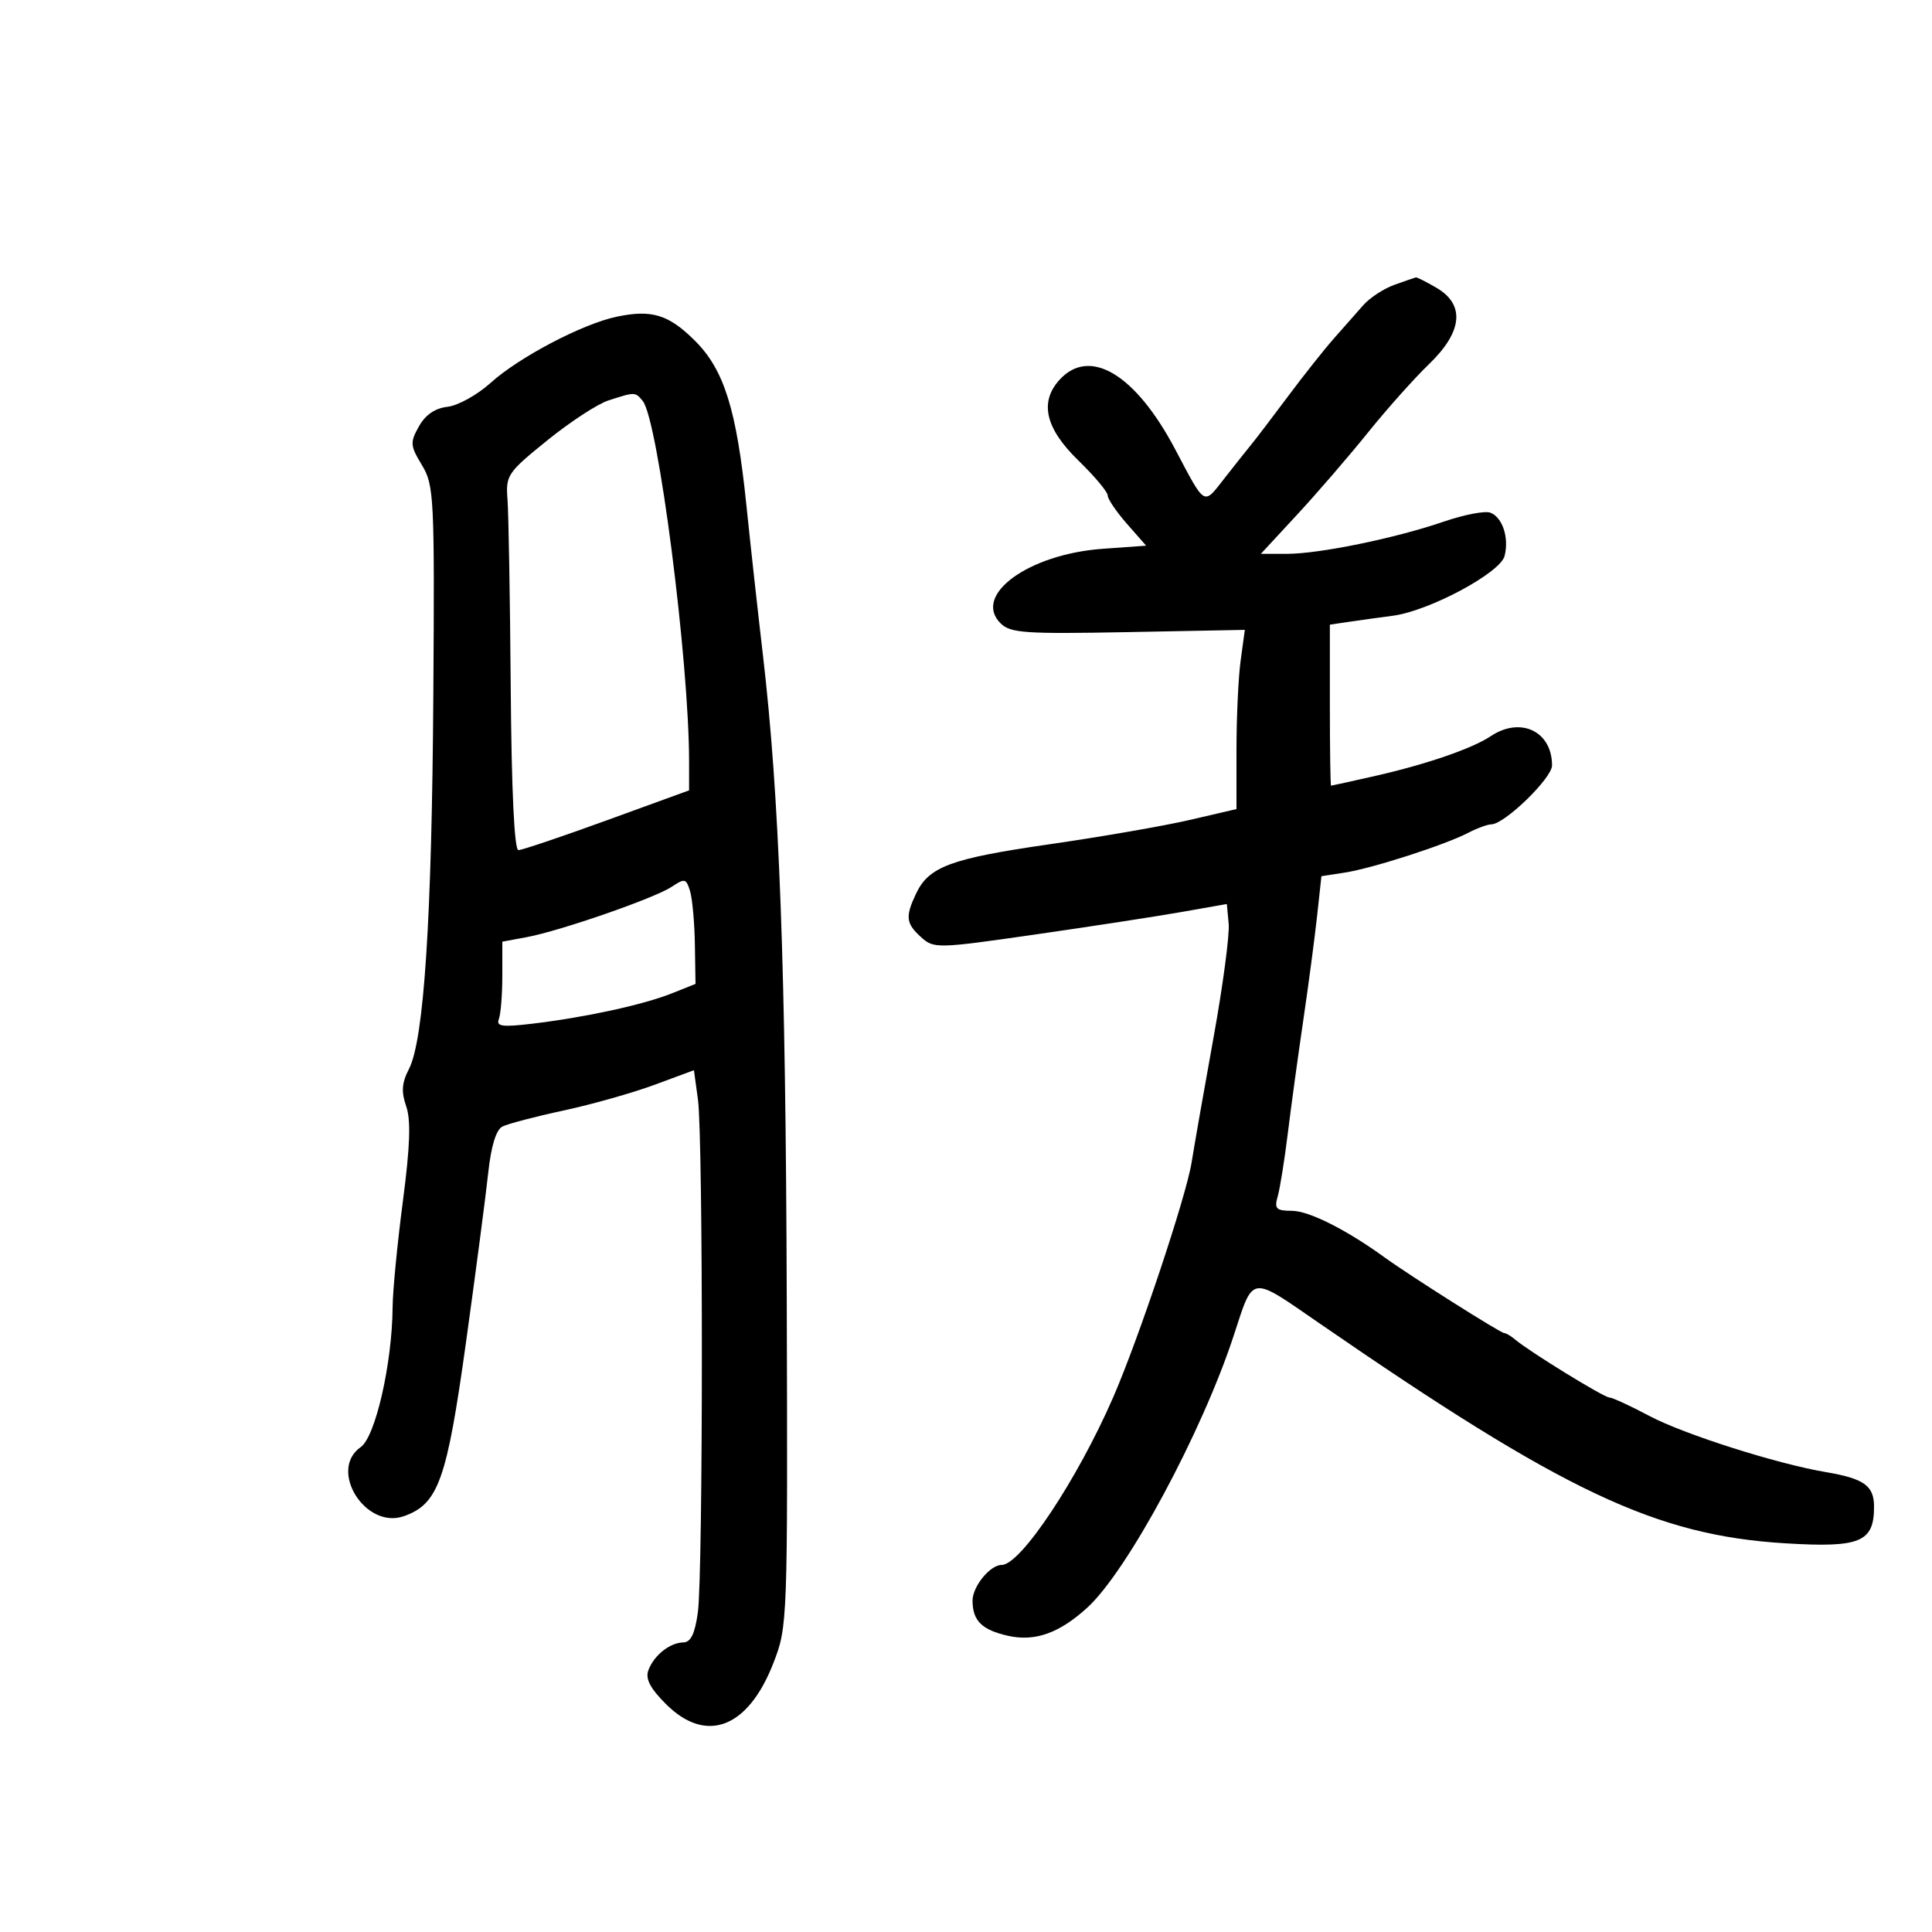 <svg xmlns="http://www.w3.org/2000/svg" width="300" height="300" viewBox="0 0 300 300" version="1.1">
	<path d="M 216.500 44.235 C 214.850 44.828, 212.678 46.255, 211.674 47.407 C 210.670 48.558, 208.645 50.853, 207.174 52.506 C 205.703 54.160, 202.497 58.198, 200.049 61.480 C 197.601 64.761, 195.032 68.134, 194.341 68.973 C 193.650 69.813, 191.752 72.204, 190.123 74.286 C 186.828 78.498, 187.219 78.730, 182.470 69.744 C 176.309 58.084, 169.185 53.823, 164.503 58.997 C 161.375 62.453, 162.332 66.529, 167.434 71.488 C 169.945 73.928, 172 76.377, 172 76.928 C 172 77.479, 173.344 79.461, 174.986 81.332 L 177.973 84.733 171.236 85.217 C 159.698 86.045, 150.969 92.409, 155.366 96.787 C 156.891 98.305, 159.142 98.461, 175.192 98.153 L 193.299 97.805 192.649 102.542 C 192.292 105.148, 192 111.409, 192 116.457 L 192 125.634 184.750 127.317 C 180.762 128.243, 170.975 129.942, 163 131.093 C 147.614 133.314, 144.224 134.568, 142.239 138.774 C 140.548 142.356, 140.670 143.391, 143.031 145.528 C 145.004 147.314, 145.510 147.302, 160.781 145.104 C 169.427 143.860, 179.650 142.287, 183.500 141.608 L 190.500 140.375 190.789 143.437 C 190.948 145.122, 189.898 153.025, 188.456 161 C 187.014 168.975, 185.473 177.750, 185.032 180.500 C 184.177 185.837, 176.813 207.887, 172.843 217 C 167.283 229.764, 158.480 243, 155.551 243 C 153.730 243, 150.998 246.360, 151.015 248.579 C 151.040 251.687, 152.466 253.090, 156.530 254.007 C 160.700 254.947, 164.493 253.599, 168.836 249.633 C 175.076 243.935, 186.655 222.408, 191.590 207.332 C 194.679 197.891, 194.008 197.987, 204.829 205.447 C 242.913 231.704, 257.117 238.414, 277.214 239.644 C 288.858 240.356, 291 239.474, 291 233.964 C 291 230.697, 289.467 229.597, 283.500 228.585 C 275.840 227.285, 261.464 222.708, 256.109 219.864 C 253.144 218.289, 250.347 217, 249.893 217 C 249.059 217, 237.525 209.906, 235.292 208.020 C 234.628 207.459, 233.854 207, 233.573 207 C 233.006 207, 218.908 198.081, 215.046 195.280 C 209.092 190.961, 203.282 188.033, 200.633 188.017 C 198.140 188.002, 197.850 187.707, 198.407 185.750 C 198.759 184.512, 199.461 180.125, 199.968 176 C 200.474 171.875, 201.552 164, 202.362 158.500 C 203.173 153, 204.141 145.700, 204.513 142.277 L 205.190 136.055 208.845 135.491 C 213.097 134.836, 224.373 131.198, 228 129.312 C 229.375 128.597, 230.982 128.010, 231.570 128.006 C 233.618 127.994, 241 120.832, 241 118.856 C 241 113.547, 236.112 111.219, 231.473 114.318 C 228.621 116.223, 221.514 118.674, 213.688 120.452 C 209.941 121.304, 206.791 122, 206.688 121.999 C 206.585 121.999, 206.500 116.373, 206.500 109.497 L 206.500 96.996 209.500 96.552 C 211.150 96.308, 214.204 95.884, 216.287 95.611 C 221.919 94.872, 232.974 88.953, 233.634 86.324 C 234.348 83.479, 233.311 80.333, 231.421 79.608 C 230.594 79.291, 227.349 79.913, 224.209 80.991 C 216.687 83.574, 204.876 86, 199.827 86 L 195.785 86 201.413 79.920 C 204.509 76.577, 209.458 70.839, 212.412 67.170 C 215.366 63.502, 219.632 58.721, 221.891 56.547 C 227.102 51.534, 227.530 47.335, 223.096 44.716 C 221.498 43.772, 220.036 43.036, 219.846 43.079 C 219.656 43.122, 218.150 43.643, 216.500 44.235 M 95.754 49.179 C 90.447 50.295, 80.603 55.461, 76.197 59.441 C 74.138 61.301, 71.128 62.976, 69.508 63.162 C 67.553 63.386, 66.053 64.413, 65.046 66.216 C 63.653 68.708, 63.692 69.201, 65.514 72.216 C 67.400 75.334, 67.489 77.139, 67.287 107.957 C 67.058 142.747, 65.835 161.484, 63.498 166.004 C 62.390 168.146, 62.289 169.529, 63.073 171.780 C 63.822 173.929, 63.679 177.986, 62.553 186.579 C 61.699 193.090, 60.984 200.461, 60.965 202.958 C 60.898 211.714, 58.303 223.100, 56.008 224.707 C 50.938 228.258, 56.740 237.532, 62.717 235.431 C 68.065 233.550, 69.386 229.846, 72.364 208.398 C 73.884 197.454, 75.436 185.623, 75.813 182.106 C 76.256 177.984, 77.033 175.437, 78 174.938 C 78.825 174.511, 83.100 173.387, 87.500 172.441 C 91.900 171.494, 98.257 169.698, 101.627 168.451 L 107.753 166.183 108.377 170.731 C 109.195 176.705, 109.185 244.373, 108.364 250.360 C 107.909 253.680, 107.269 255.009, 106.114 255.032 C 104.011 255.073, 101.555 257.024, 100.683 259.345 C 100.185 260.672, 100.946 262.146, 103.395 264.595 C 109.652 270.852, 116.159 268.371, 120.097 258.227 C 122.299 252.555, 122.319 252.008, 122.165 201.500 C 122.008 150.041, 121.020 123.491, 118.442 101.500 C 117.668 94.900, 116.527 84.550, 115.905 78.500 C 114.377 63.614, 112.460 57.460, 107.944 52.944 C 103.843 48.843, 101.214 48.031, 95.754 49.179 M 94.460 62.186 C 92.788 62.727, 88.513 65.521, 84.960 68.397 C 78.788 73.392, 78.514 73.800, 78.805 77.562 C 78.972 79.728, 79.197 92.863, 79.305 106.750 C 79.429 122.784, 79.865 132.002, 80.500 132.004 C 81.050 132.006, 87.237 129.919, 94.250 127.367 L 107 122.727 107 118.242 C 107 102.604, 102.178 65.125, 99.798 62.256 C 98.622 60.840, 98.627 60.840, 94.460 62.186 M 104.315 137.693 C 101.687 139.454, 86.993 144.556, 81.750 145.528 L 78 146.223 78 151.530 C 78 154.448, 77.758 157.468, 77.462 158.239 C 77.020 159.390, 77.964 159.518, 82.712 158.952 C 90.854 157.981, 99.847 156.028, 104.250 154.276 L 108 152.783 107.900 146.641 C 107.845 143.264, 107.508 139.539, 107.150 138.365 C 106.554 136.407, 106.319 136.351, 104.315 137.693" stroke="none" fill="black" fill-rule="evenodd"/>
</svg>